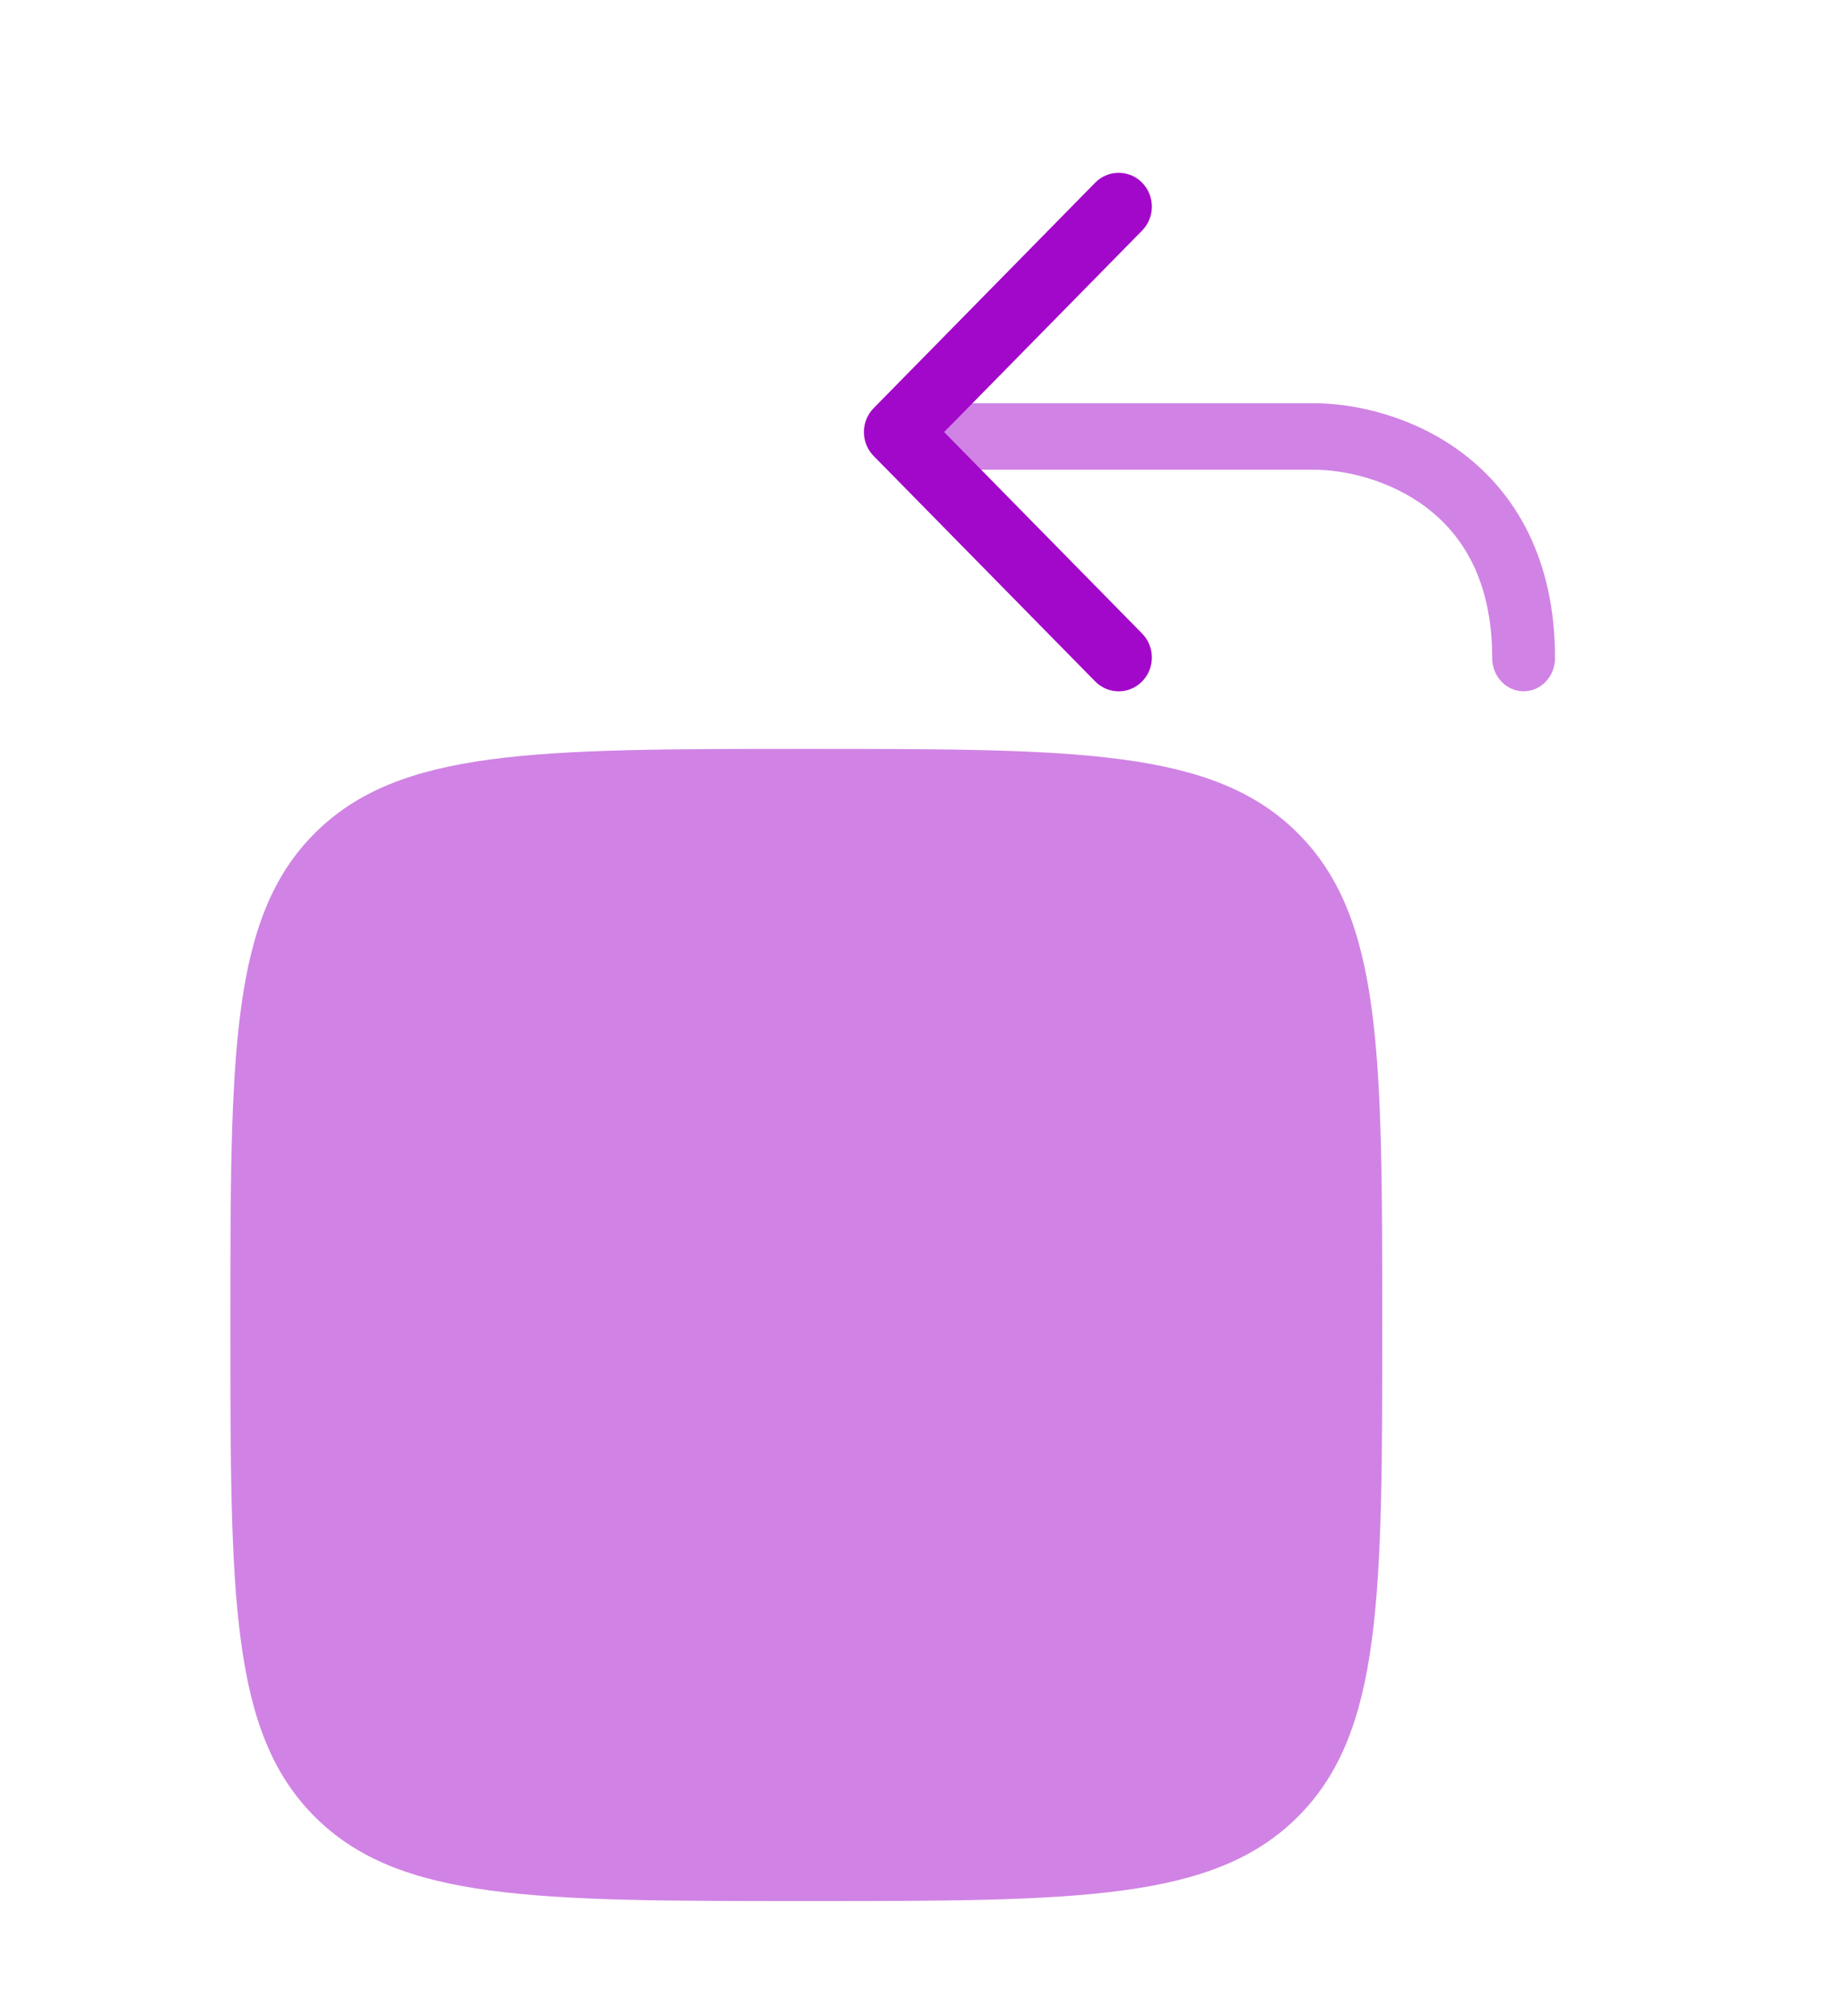 <svg width="32" height="35" viewBox="0 0 32 35" fill="none" xmlns="http://www.w3.org/2000/svg" xmlns:xlink="http://www.w3.org/1999/xlink">
	<defs>
		<clipPath id="clip136_4512">
			<rect id="Bold Duotone / Arrows Action / Square Top Down" rx="5" width="32" height="35" transform="matrix(-1 0 0 1 32 0)" fill="white" fill-opacity="0"/>
		</clipPath>
	</defs>
	<g clip-path="url(#clip136_4512)">
		<g opacity="0.5">
			<path id="Vector" d="M24 23C24 18.286 24 15.929 22.536 14.465C21.071 13 18.714 13 14 13C9.286 13 6.929 13 5.464 14.465C4 15.929 4 18.286 4 23C4 27.714 4 30.071 5.464 31.535C6.929 33 9.286 33 14 33C18.714 33 21.071 33 22.536 31.535C24 30.071 24 27.714 24 23Z" fill="#A208C9" fill-opacity="1" fill-rule="nonzero"/>
		</g>
		<path id="Vector" d="M19.831 3.172C19.606 2.942 19.241 2.942 19.015 3.172L15.169 7.085C14.944 7.314 14.944 7.686 15.169 7.915L19.015 11.828C19.241 12.058 19.606 12.058 19.831 11.828C20.056 11.599 20.056 11.227 19.831 10.998L16.393 7.5L19.831 4.002C20.056 3.772 20.056 3.401 19.831 3.172Z" fill="#A208C9" fill-opacity="1" fill-rule="evenodd"/>
		<g opacity="0.5">
			<path id="Vector" d="M22.818 7L16.862 7L16.317 7.577L16.862 8.154L22.818 8.154C23.337 8.154 24.127 8.323 24.772 8.814C25.389 9.284 25.909 10.072 25.909 11.423C25.909 11.742 26.153 12 26.455 12C26.756 12 27 11.742 27 11.423C27 9.696 26.308 8.562 25.41 7.878C24.539 7.215 23.512 7 22.818 7ZM15 7.577C15 7.499 15.015 7.424 15.041 7.356C15.014 7.427 15 7.502 15 7.577Z" fill="#A208C9" fill-opacity="1" fill-rule="evenodd"/>
		</g>
	</g>
</svg>
